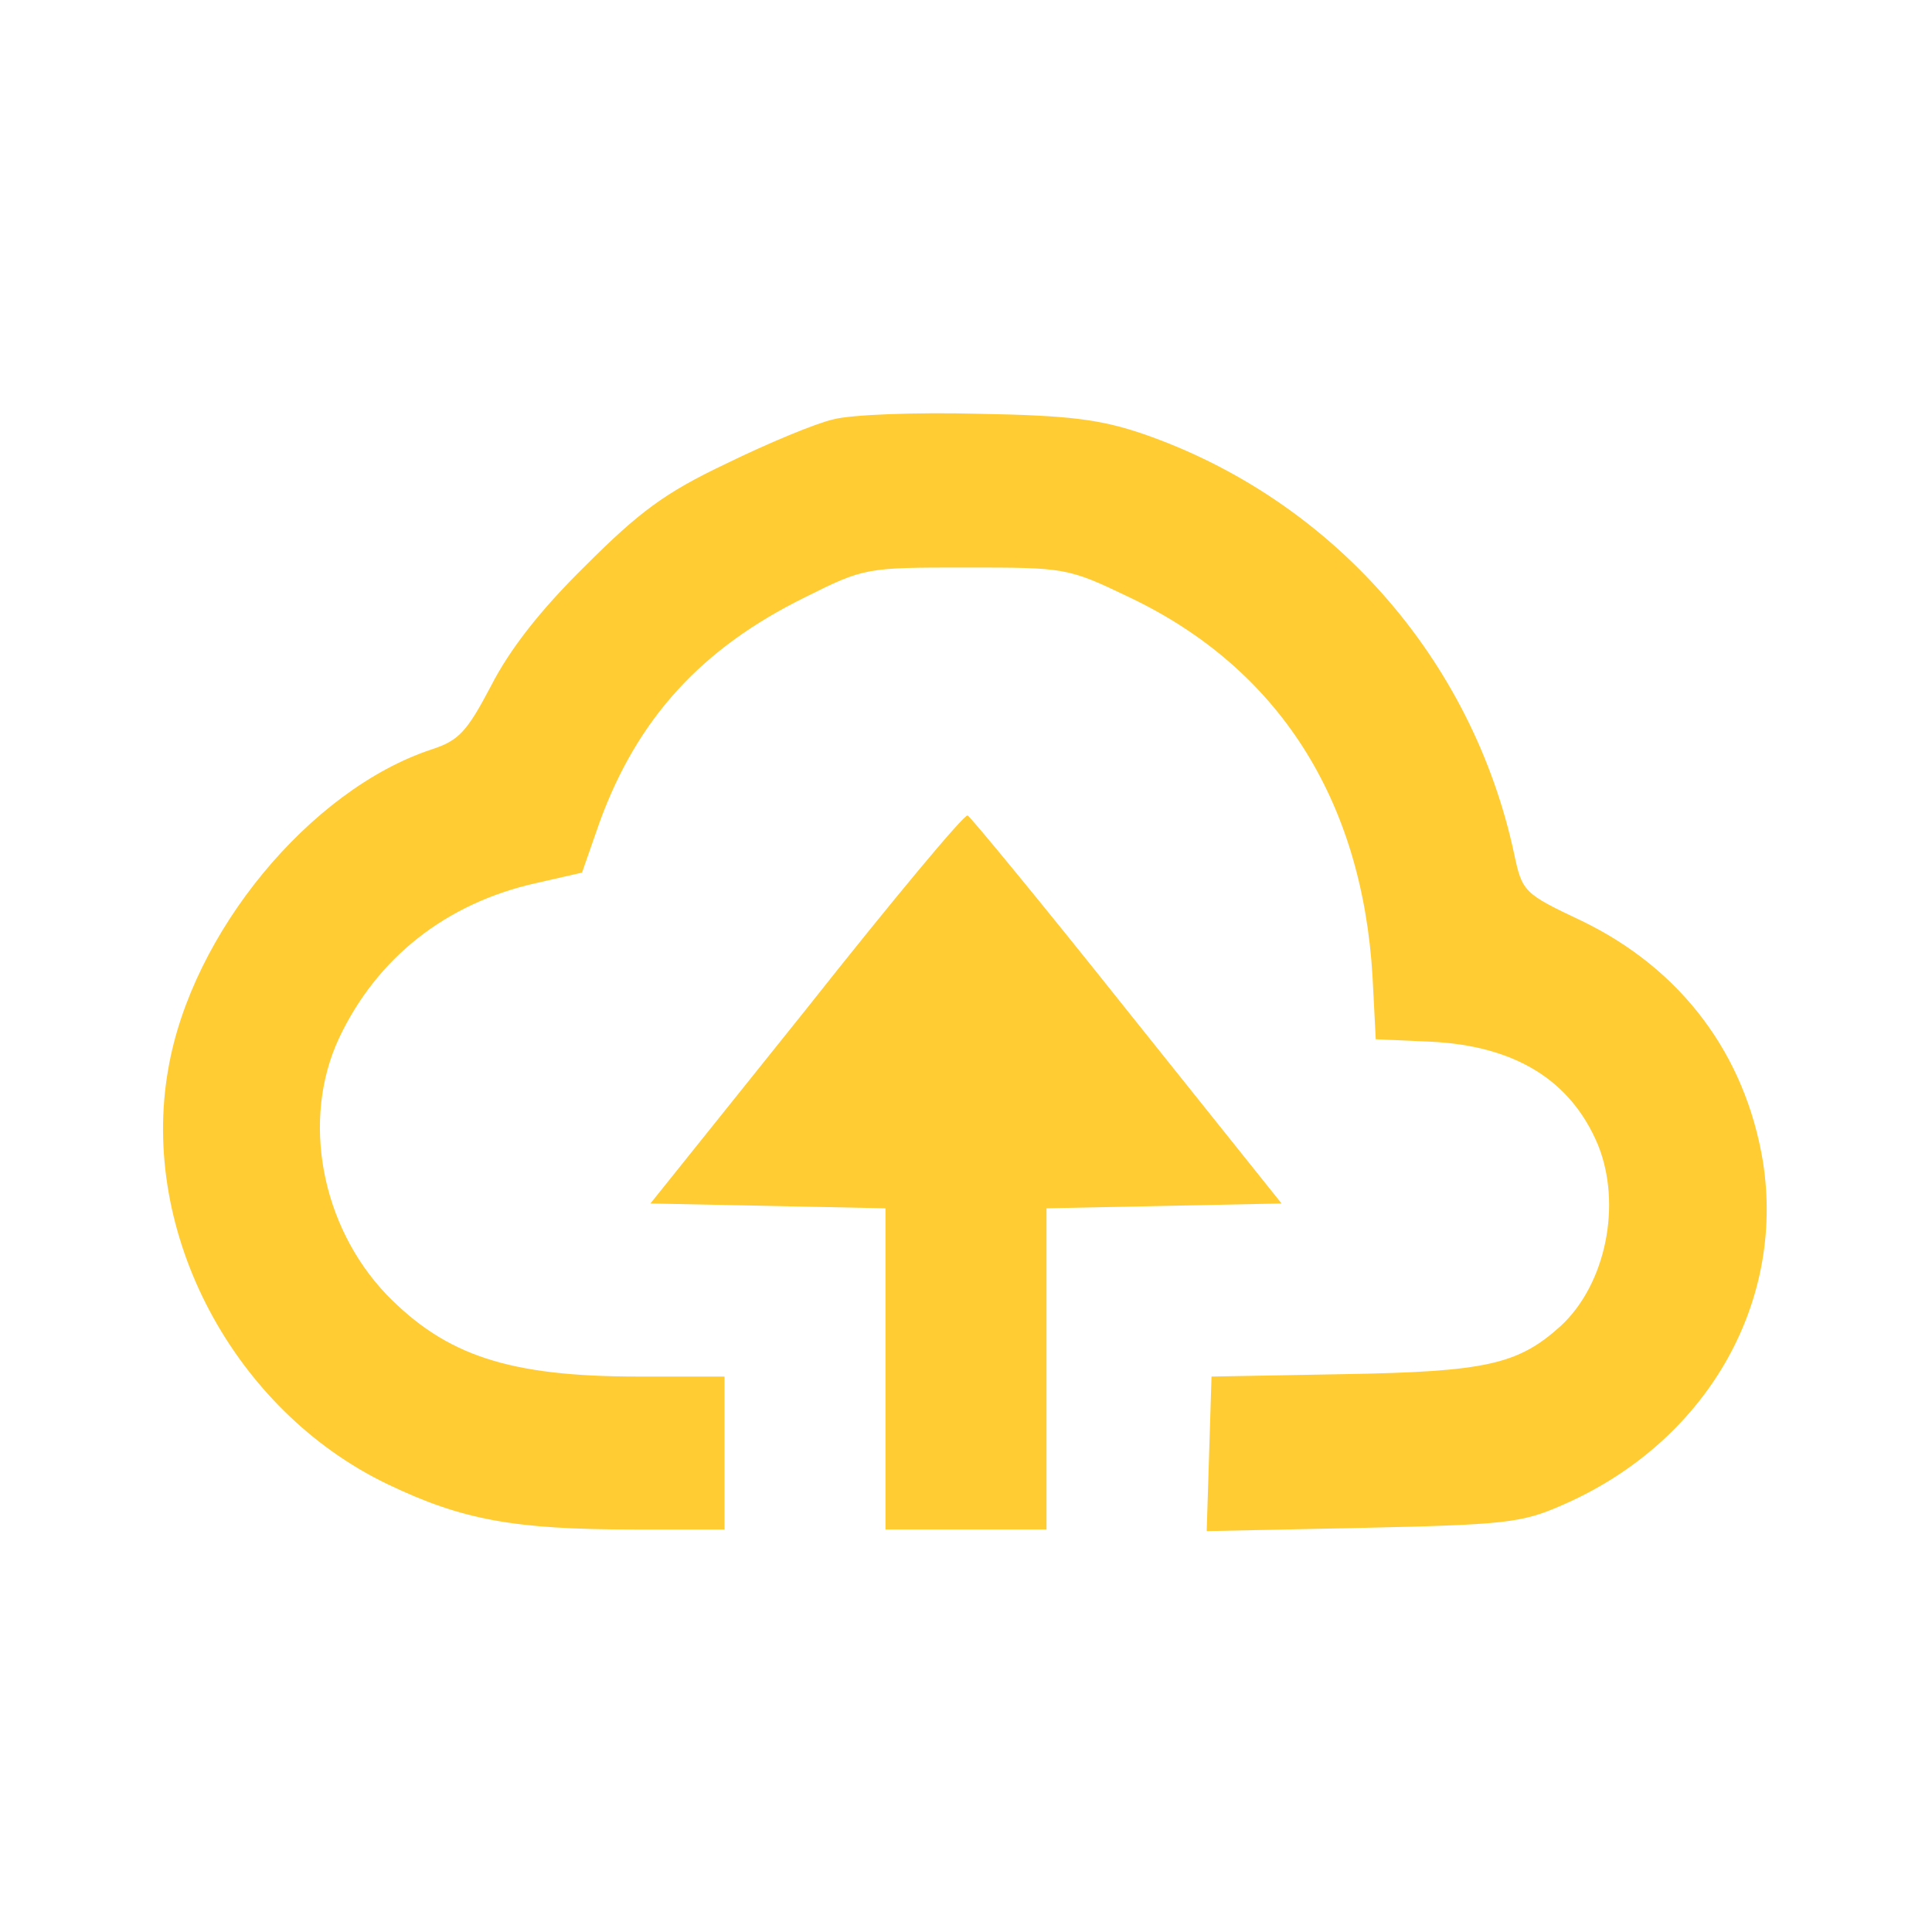 <?xml version="1.0" standalone="no"?>
<!DOCTYPE svg PUBLIC "-//W3C//DTD SVG 20010904//EN"
 "http://www.w3.org/TR/2001/REC-SVG-20010904/DTD/svg10.dtd">
<svg version="1.0" xmlns="http://www.w3.org/2000/svg"
 width="240pt" height="240pt" viewBox="0 0 240 240"
 preserveAspectRatio="xMidYMid meet">

<g transform="translate(0,240) scale(0.1,-0.1)"
fill="#fc3" stroke="none">
<path d="M1035 1879 c-22 -5 -82 -30 -133 -55 -76 -36 -108 -60 -175 -127 -56
-55 -94 -104 -117 -149 -30 -57 -40 -68 -74 -79 -151 -50 -298 -228 -327 -397
-36 -203 81 -424 273 -516 92 -44 156 -56 306 -56 l112 0 0 95 0 95 -107 0
c-161 0 -239 26 -313 102 -81 85 -106 217 -59 318 47 100 133 168 245 193 l57
13 22 63 c47 129 127 216 255 279 74 37 76 37 200 37 123 0 126 0 203 -37 185
-88 289 -251 302 -471 l4 -78 68 -3 c104 -5 174 -47 208 -128 30 -74 10 -173
-46 -225 -53 -48 -93 -57 -269 -60 l-165 -3 -3 -96 -3 -96 193 4 c177 4 198 6
248 28 178 77 278 249 250 427 -22 133 -101 239 -225 299 -72 34 -74 36 -84
83 -52 243 -227 441 -461 522 -53 18 -91 23 -205 25 -77 2 -158 -1 -180 -7z"/>
<path d="M1002 1147 l-194 -242 146 -3 146 -3 0 -199 0 -200 100 0 100 0 0
200 0 199 146 3 146 3 -192 240 c-105 132 -195 241 -198 242 -4 2 -94 -106
-200 -240z"/>
</g>
</svg>
